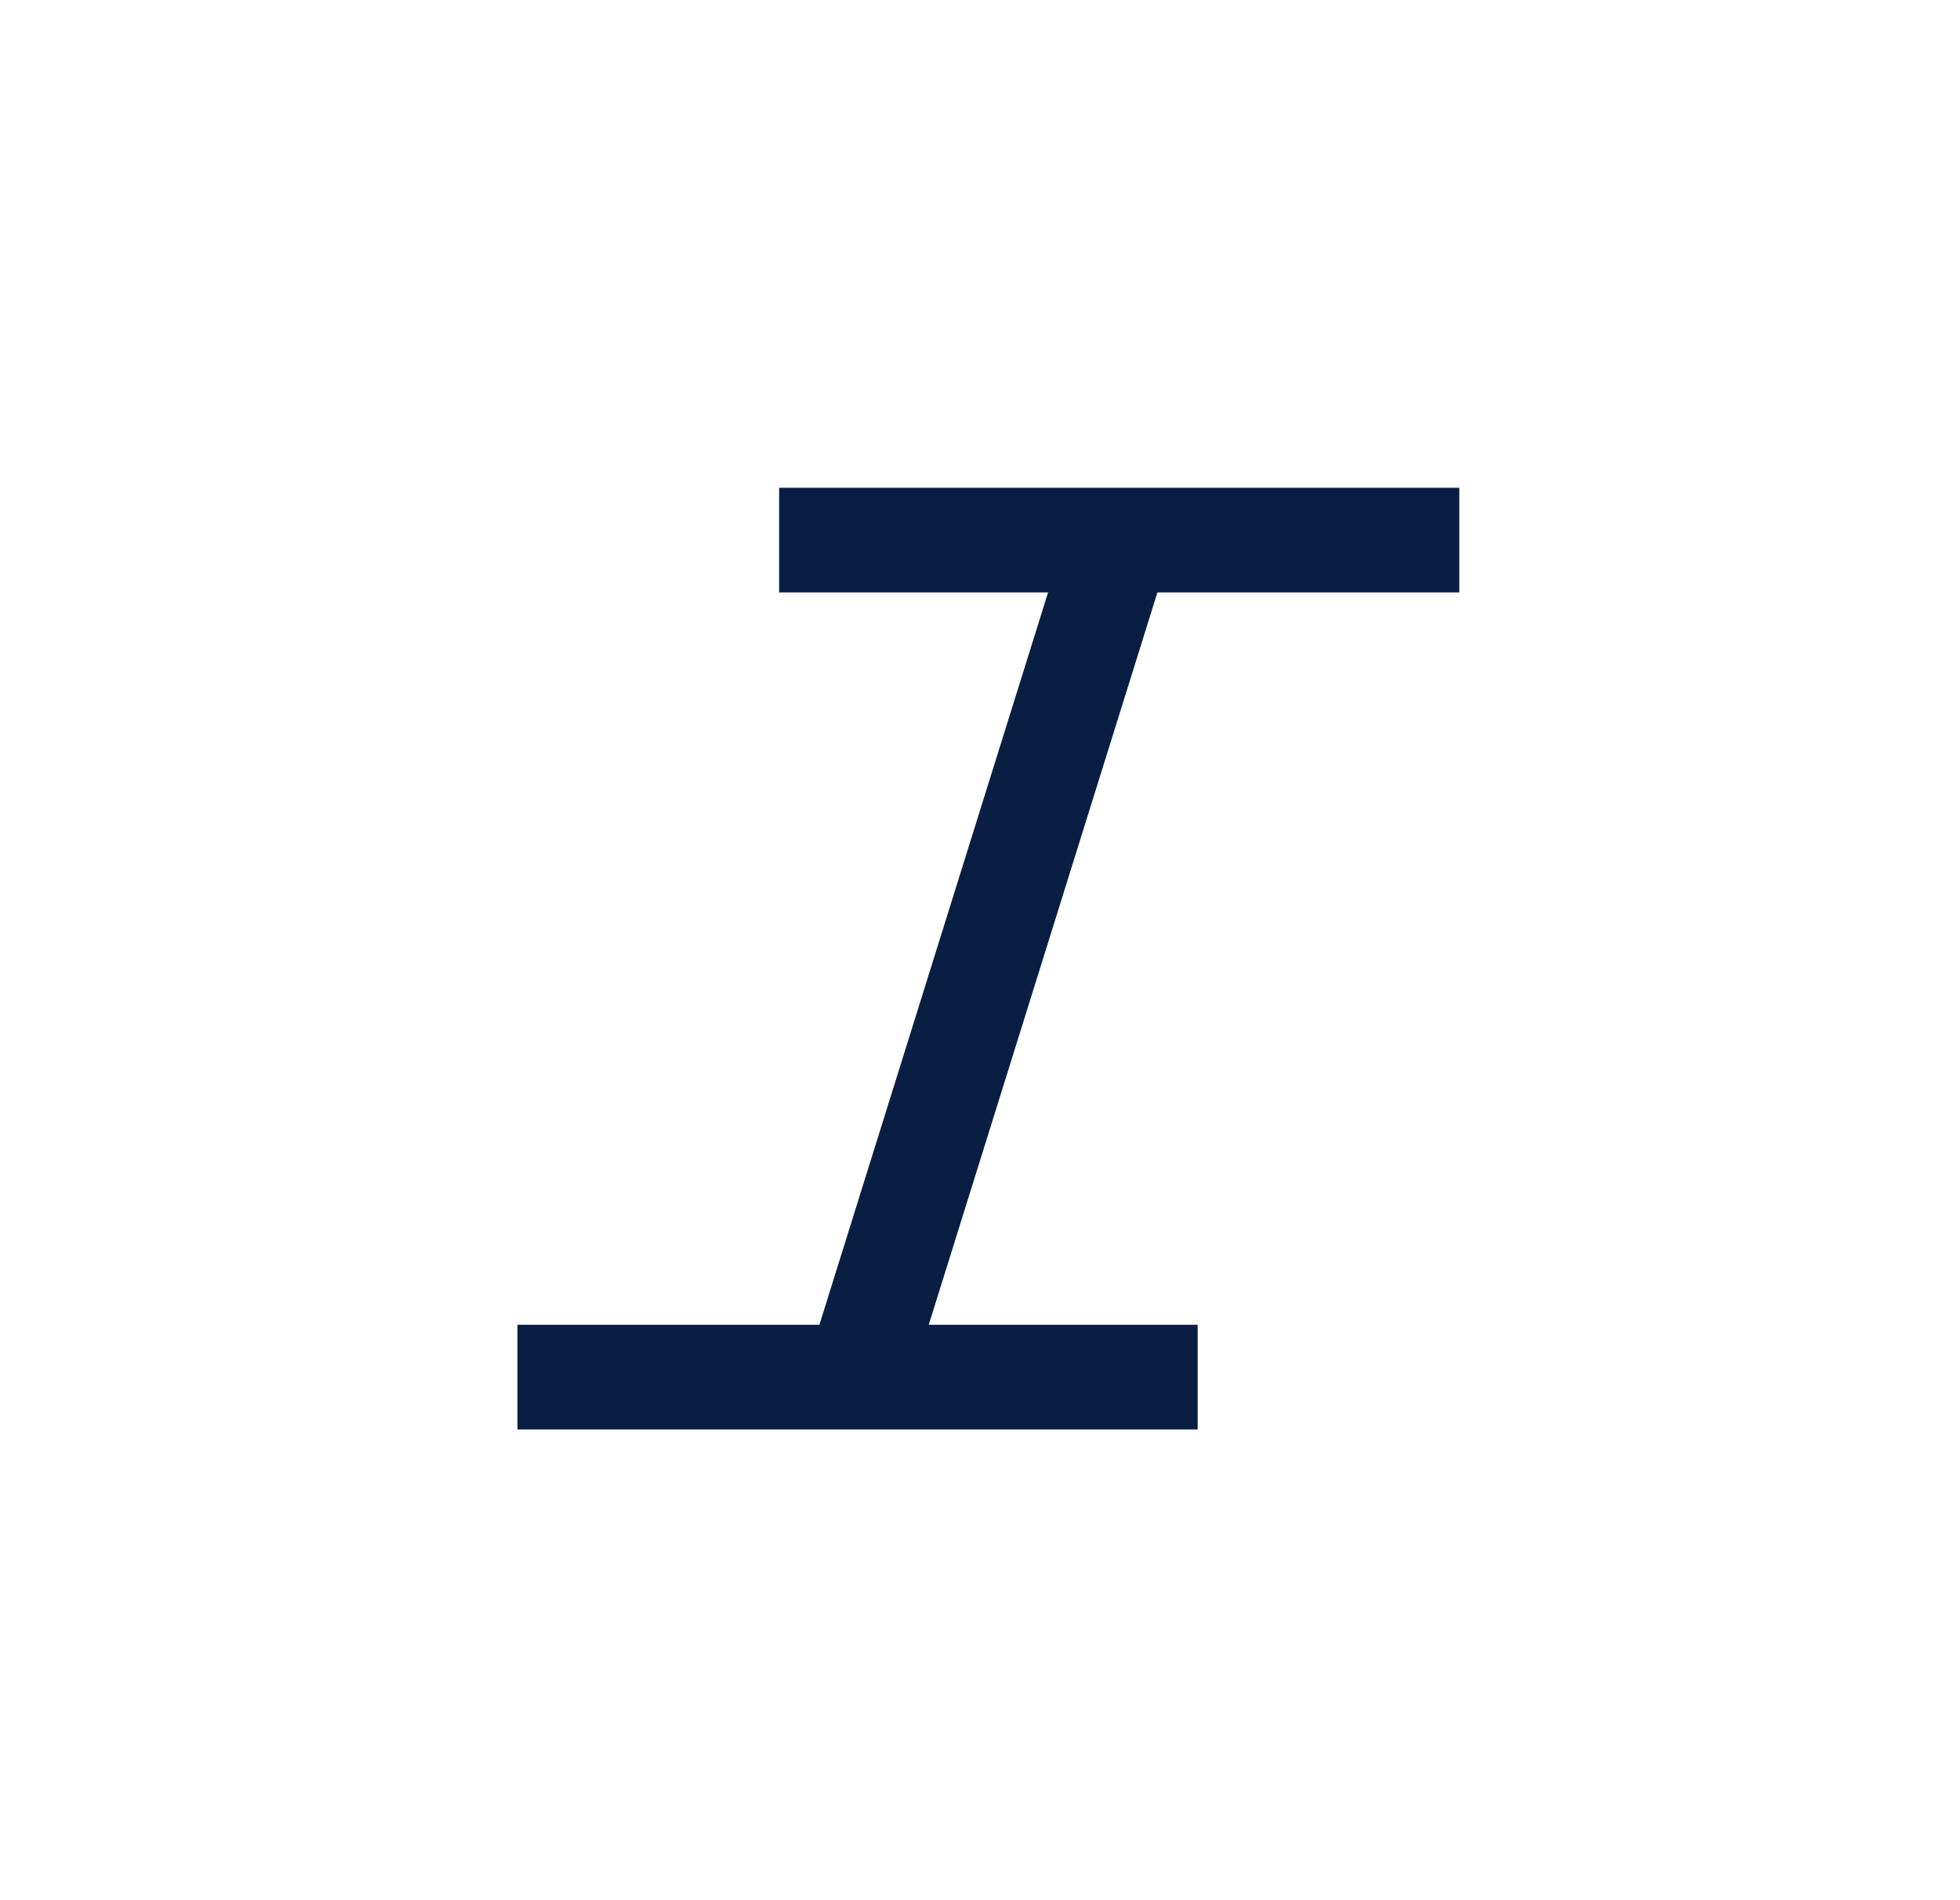 <svg width="33" height="32" viewBox="0 0 33 32" fill="none" xmlns="http://www.w3.org/2000/svg">
<g id="symbol">
<path id="icon italic" d="M24.57 9.977V8.215H13.118V9.977H17.646L13.796 22.31H8.713V24.072H20.165V22.31H15.637L19.487 9.977H24.57Z" fill="#091E42"/>
</g>
</svg>
